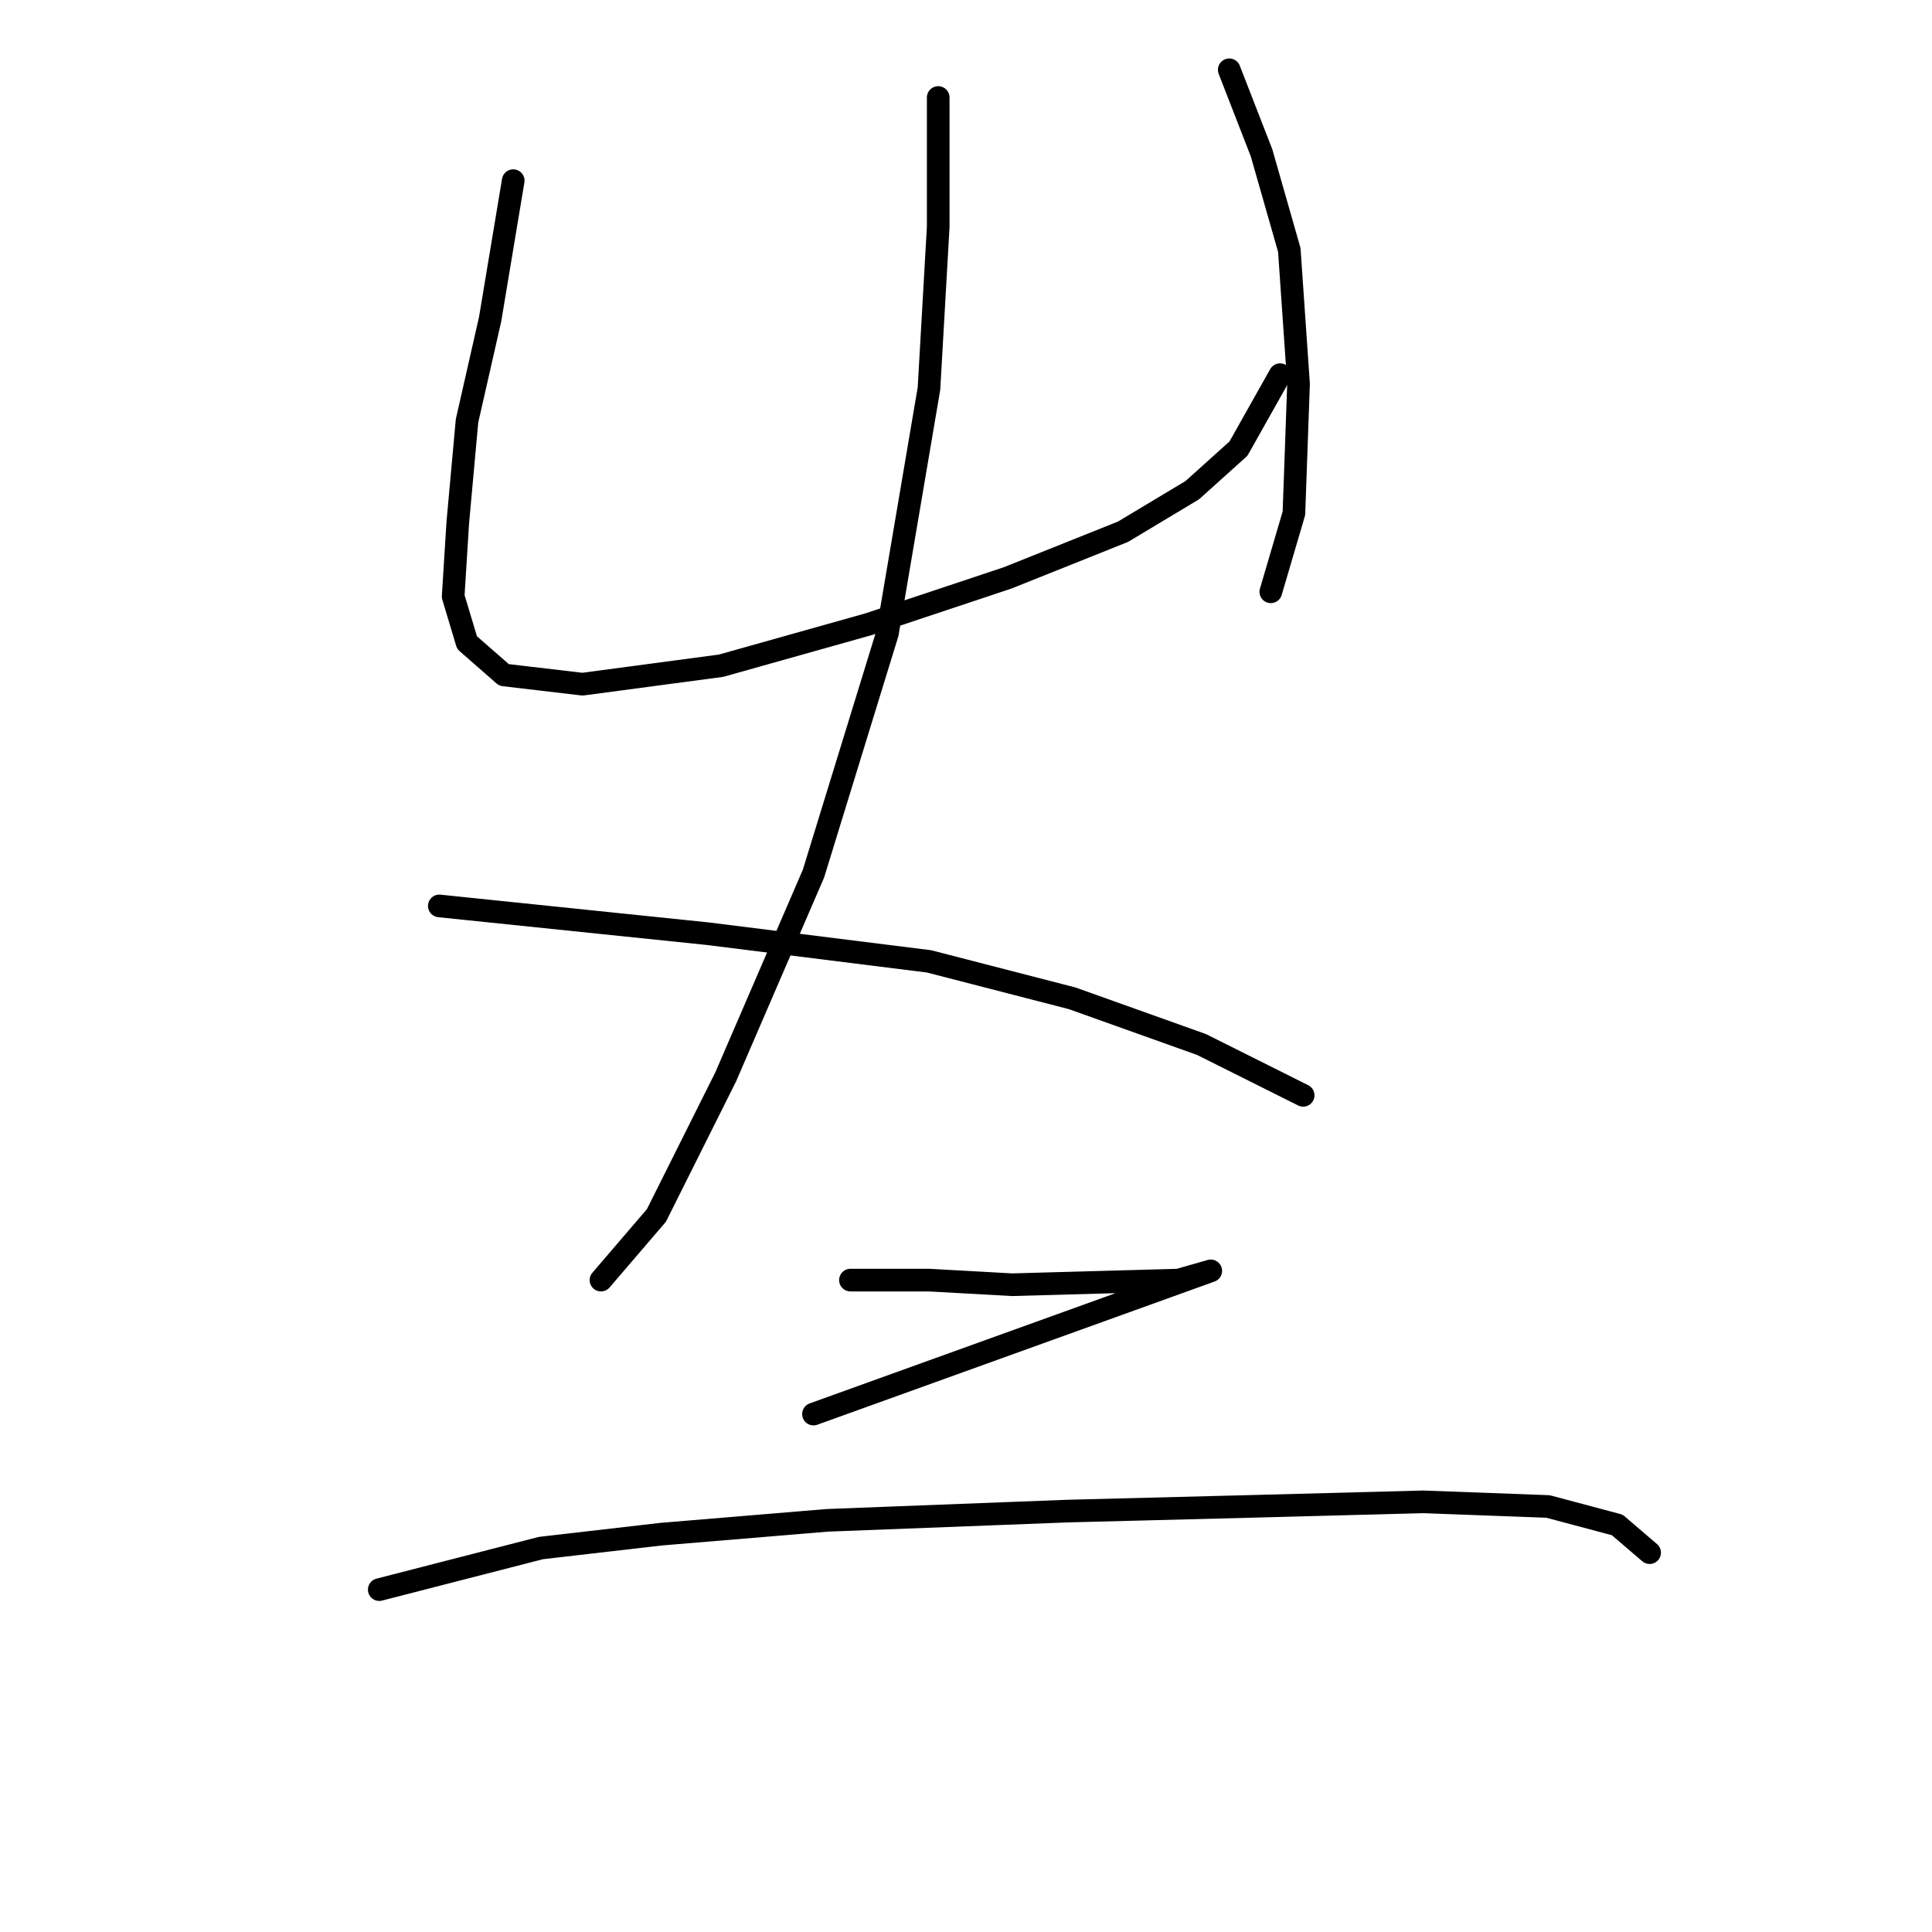 <?xml version="1.0" standalone="no"?>
    <svg width="256" height="256" xmlns="http://www.w3.org/2000/svg" version="1.1">
    <polyline stroke="black" stroke-width="3" stroke-linecap="round" fill="transparent" stroke-linejoin="round" points="68.004 23.938 64.943 42.302 61.883 55.768 60.659 69.235 60.046 79.028 61.883 85.149 66.78 89.434 77.186 90.658 95.549 88.21 115.137 82.701 133.5 76.58 148.803 70.459 157.984 64.95 164.106 59.441 169.615 49.647 169.615 49.647 " />
        <polyline stroke="black" stroke-width="3" stroke-linecap="round" fill="transparent" stroke-linejoin="round" points="162.881 9.247 167.166 20.265 170.839 33.12 172.063 50.871 171.451 68.01 168.39 78.416 168.39 78.416 " />
        <polyline stroke="black" stroke-width="3" stroke-linecap="round" fill="transparent" stroke-linejoin="round" points="124.318 12.92 124.318 30.059 123.094 51.483 117.585 83.925 107.791 115.755 96.161 142.688 86.979 161.052 79.634 169.621 79.634 169.621 " />
        <polyline stroke="black" stroke-width="3" stroke-linecap="round" fill="transparent" stroke-linejoin="round" points="58.21 120.04 75.961 121.876 93.713 123.713 123.094 127.385 142.07 132.282 159.209 138.403 172.675 145.137 172.675 145.137 " />
        <polyline stroke="black" stroke-width="3" stroke-linecap="round" fill="transparent" stroke-linejoin="round" points="112.688 169.621 123.094 169.621 134.112 170.233 156.148 169.621 160.433 168.397 107.791 187.372 107.791 187.372 " />
        <polyline stroke="black" stroke-width="3" stroke-linecap="round" fill="transparent" stroke-linejoin="round" points="50.253 210.633 71.677 205.124 87.591 203.287 109.628 201.451 141.457 200.227 165.33 199.615 188.59 199.003 205.117 199.615 214.299 202.063 218.584 205.736 218.584 205.736 " />
        </svg>